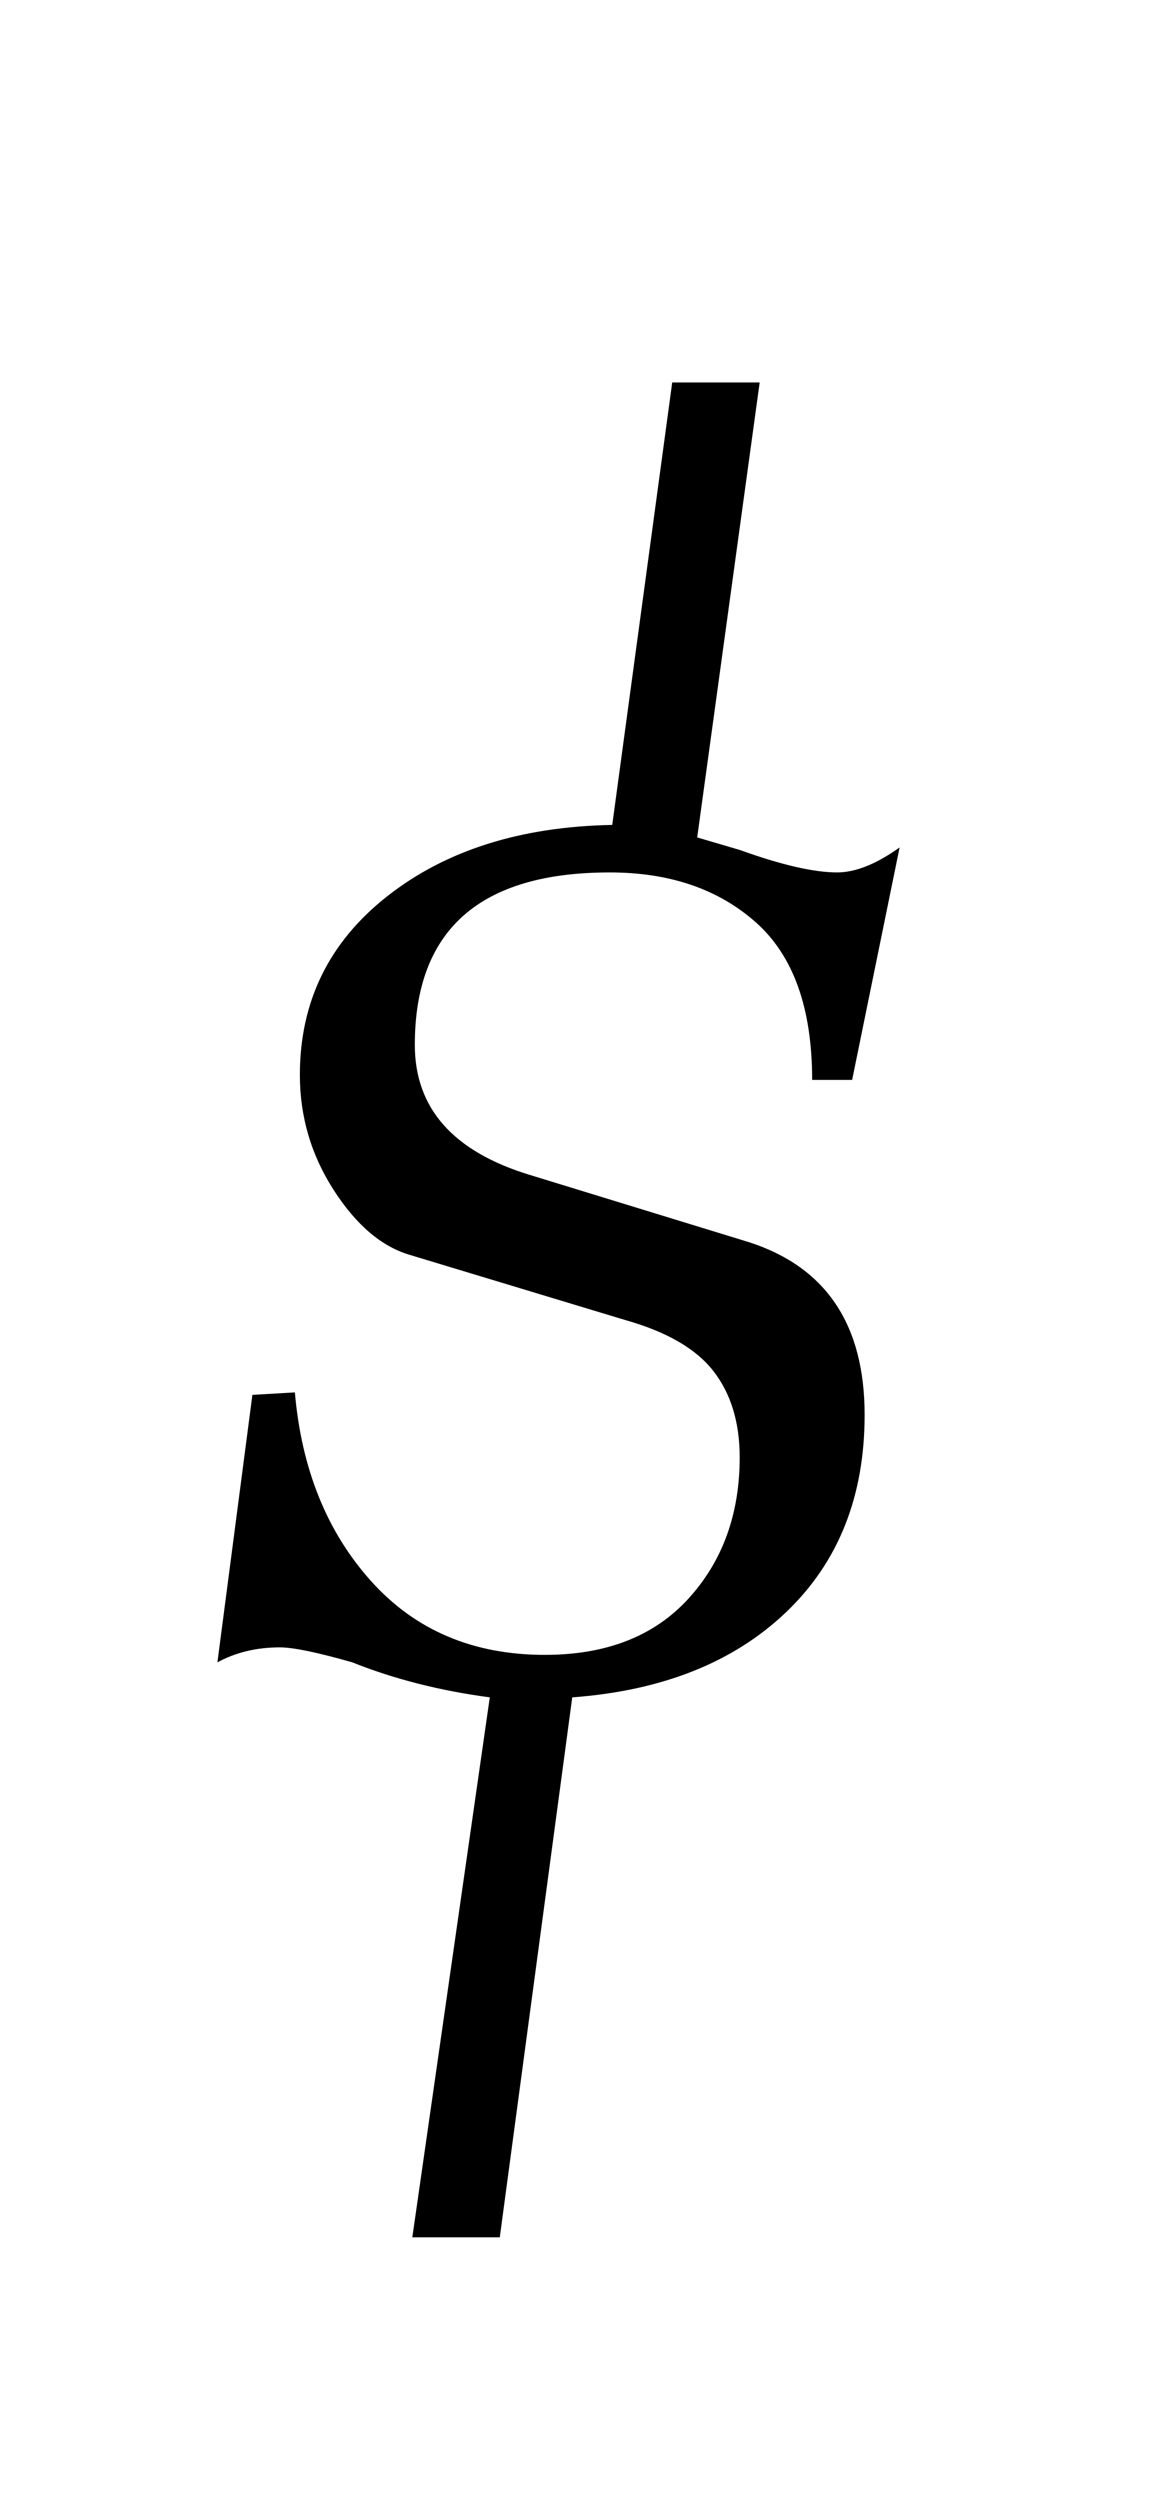 <?xml version="1.0" standalone="no"?>
<!DOCTYPE svg PUBLIC "-//W3C//DTD SVG 1.1//EN" "http://www.w3.org/Graphics/SVG/1.1/DTD/svg11.dtd" >
<svg xmlns="http://www.w3.org/2000/svg" xmlns:xlink="http://www.w3.org/1999/xlink" version="1.1" viewBox="-10 0 463 1000">
  <g transform="matrix(1 0 0 -1 0 800)">
   <path fill="currentColor"
d="M131 135q-21 6 -29 6q-14 0 -25 -6l14 107l17 1q4 -46 30.5 -75.5t69.5 -29.5q37 0 57.5 22.5t20.5 56.5q0 21 -10.5 34.5t-35.5 20.5l-86 26q-17 5 -30.5 26t-13.5 46q0 44 35 71.5t90 28.5l24 177h35l-25 -182l17 -5q25 -9 39 -9q11 0 25 10l-19 -93h-16q0 43 -22.5 63
t-58.5 20q-78 0 -78 -69q0 -38 46 -52l88 -27q46 -15 46 -69q0 -49 -31.5 -79t-85.5 -34l-29 -216h-35l31 216q-30 4 -55 14z" />
  </g>

</svg>
